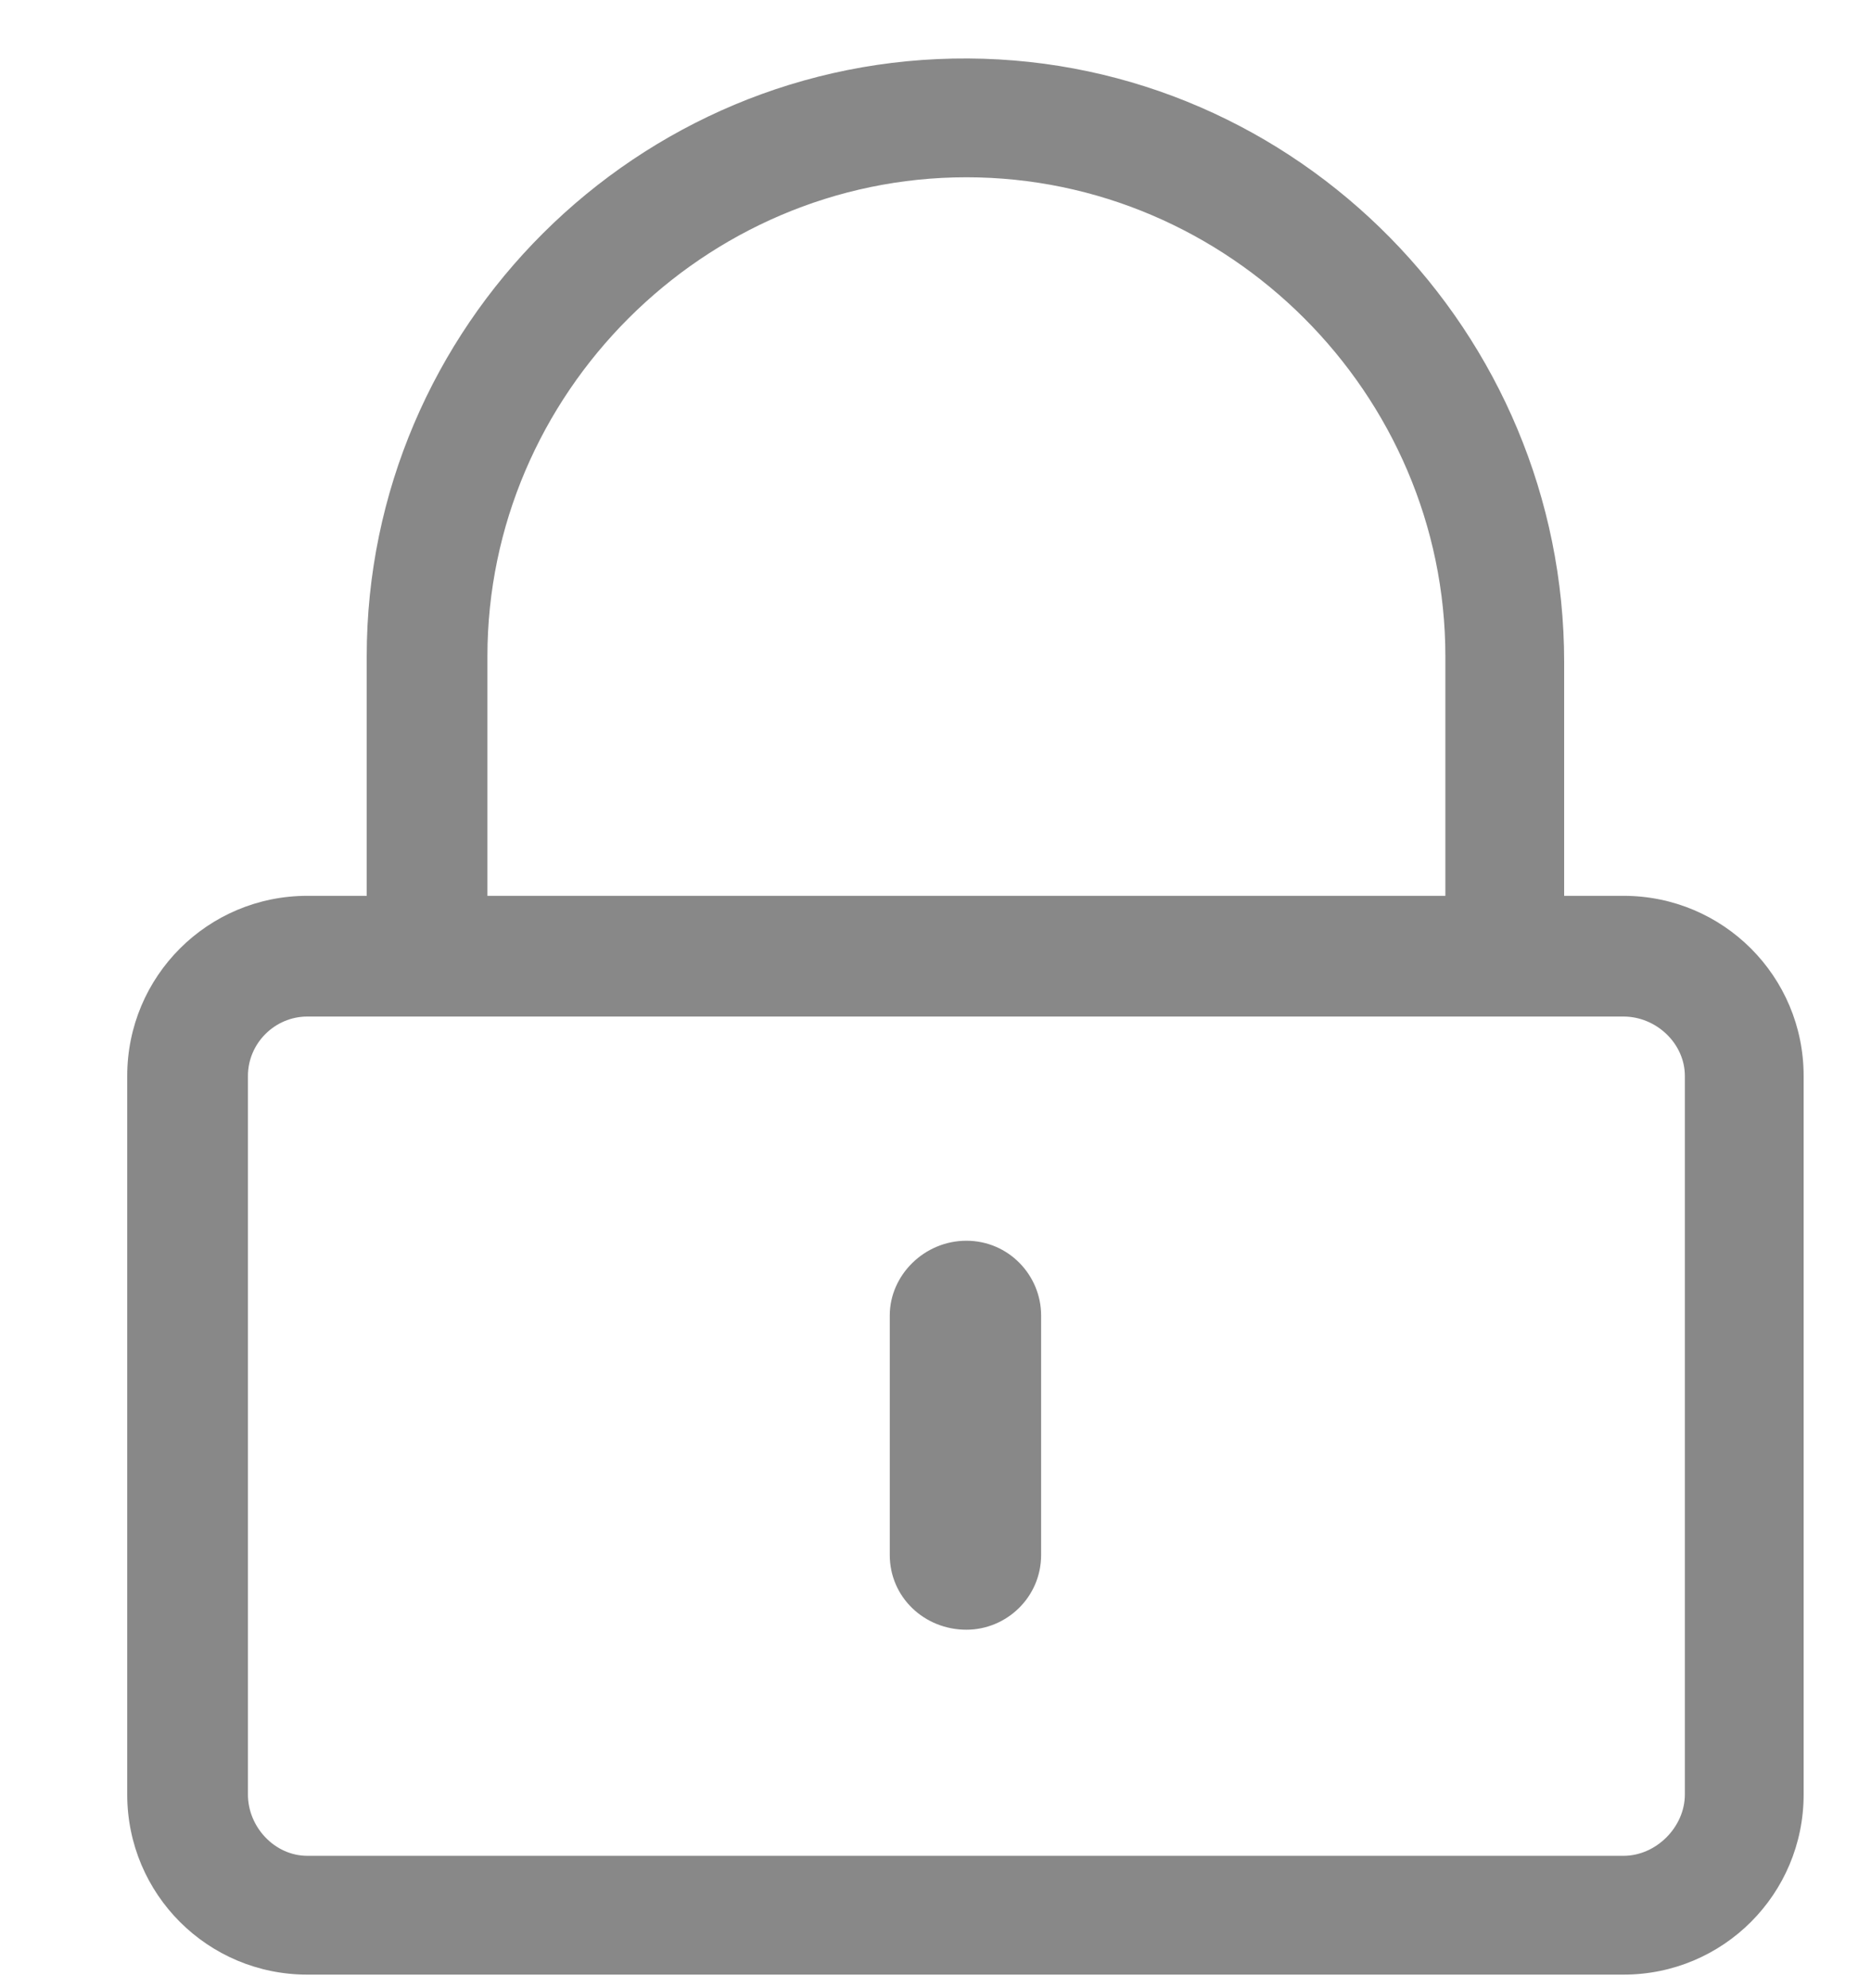 <svg xmlns="http://www.w3.org/2000/svg" aria-hidden="true" focusable="false" width="16" fill="#888888" class="ico locked" viewBox="0 0 17 17"><g transform="scale(0.017) translate(68, 0)"><path d="M448.512 839.68c-22.528 0-40.96-17.408-40.96-39.936v-128c0-21.504 18.432-39.936 40.96-39.936s39.936 18.432 39.936 39.936v128c0 22.528-18.432 39.936-39.936 39.936zM896 543.744v384c0 53.248-43.008 96.256-96.256 96.256h-703.488c-53.248 0-96.256-43.008-96.256-96.256v-384c0-53.248 43.008-96.256 96.256-96.256h31.744v-128c0-176.128 144.384-320.512 321.536-319.488 176.128 1.024 318.464 146.432 318.464 322.56v124.928h31.744c53.248 0 96.256 43.008 96.256 96.256zM192.512 447.488h512v-128c0-140.288-115.712-256-256-256s-256 115.712-256 256v128zM832.512 927.744v-384c0-17.408-15.36-31.744-32.768-31.744h-703.488c-17.408 0-31.744 14.336-31.744 31.744v384c0 17.408 14.336 32.768 31.744 32.768h703.488c17.408 0 32.768-15.36 32.768-32.768z"></path></g></svg>